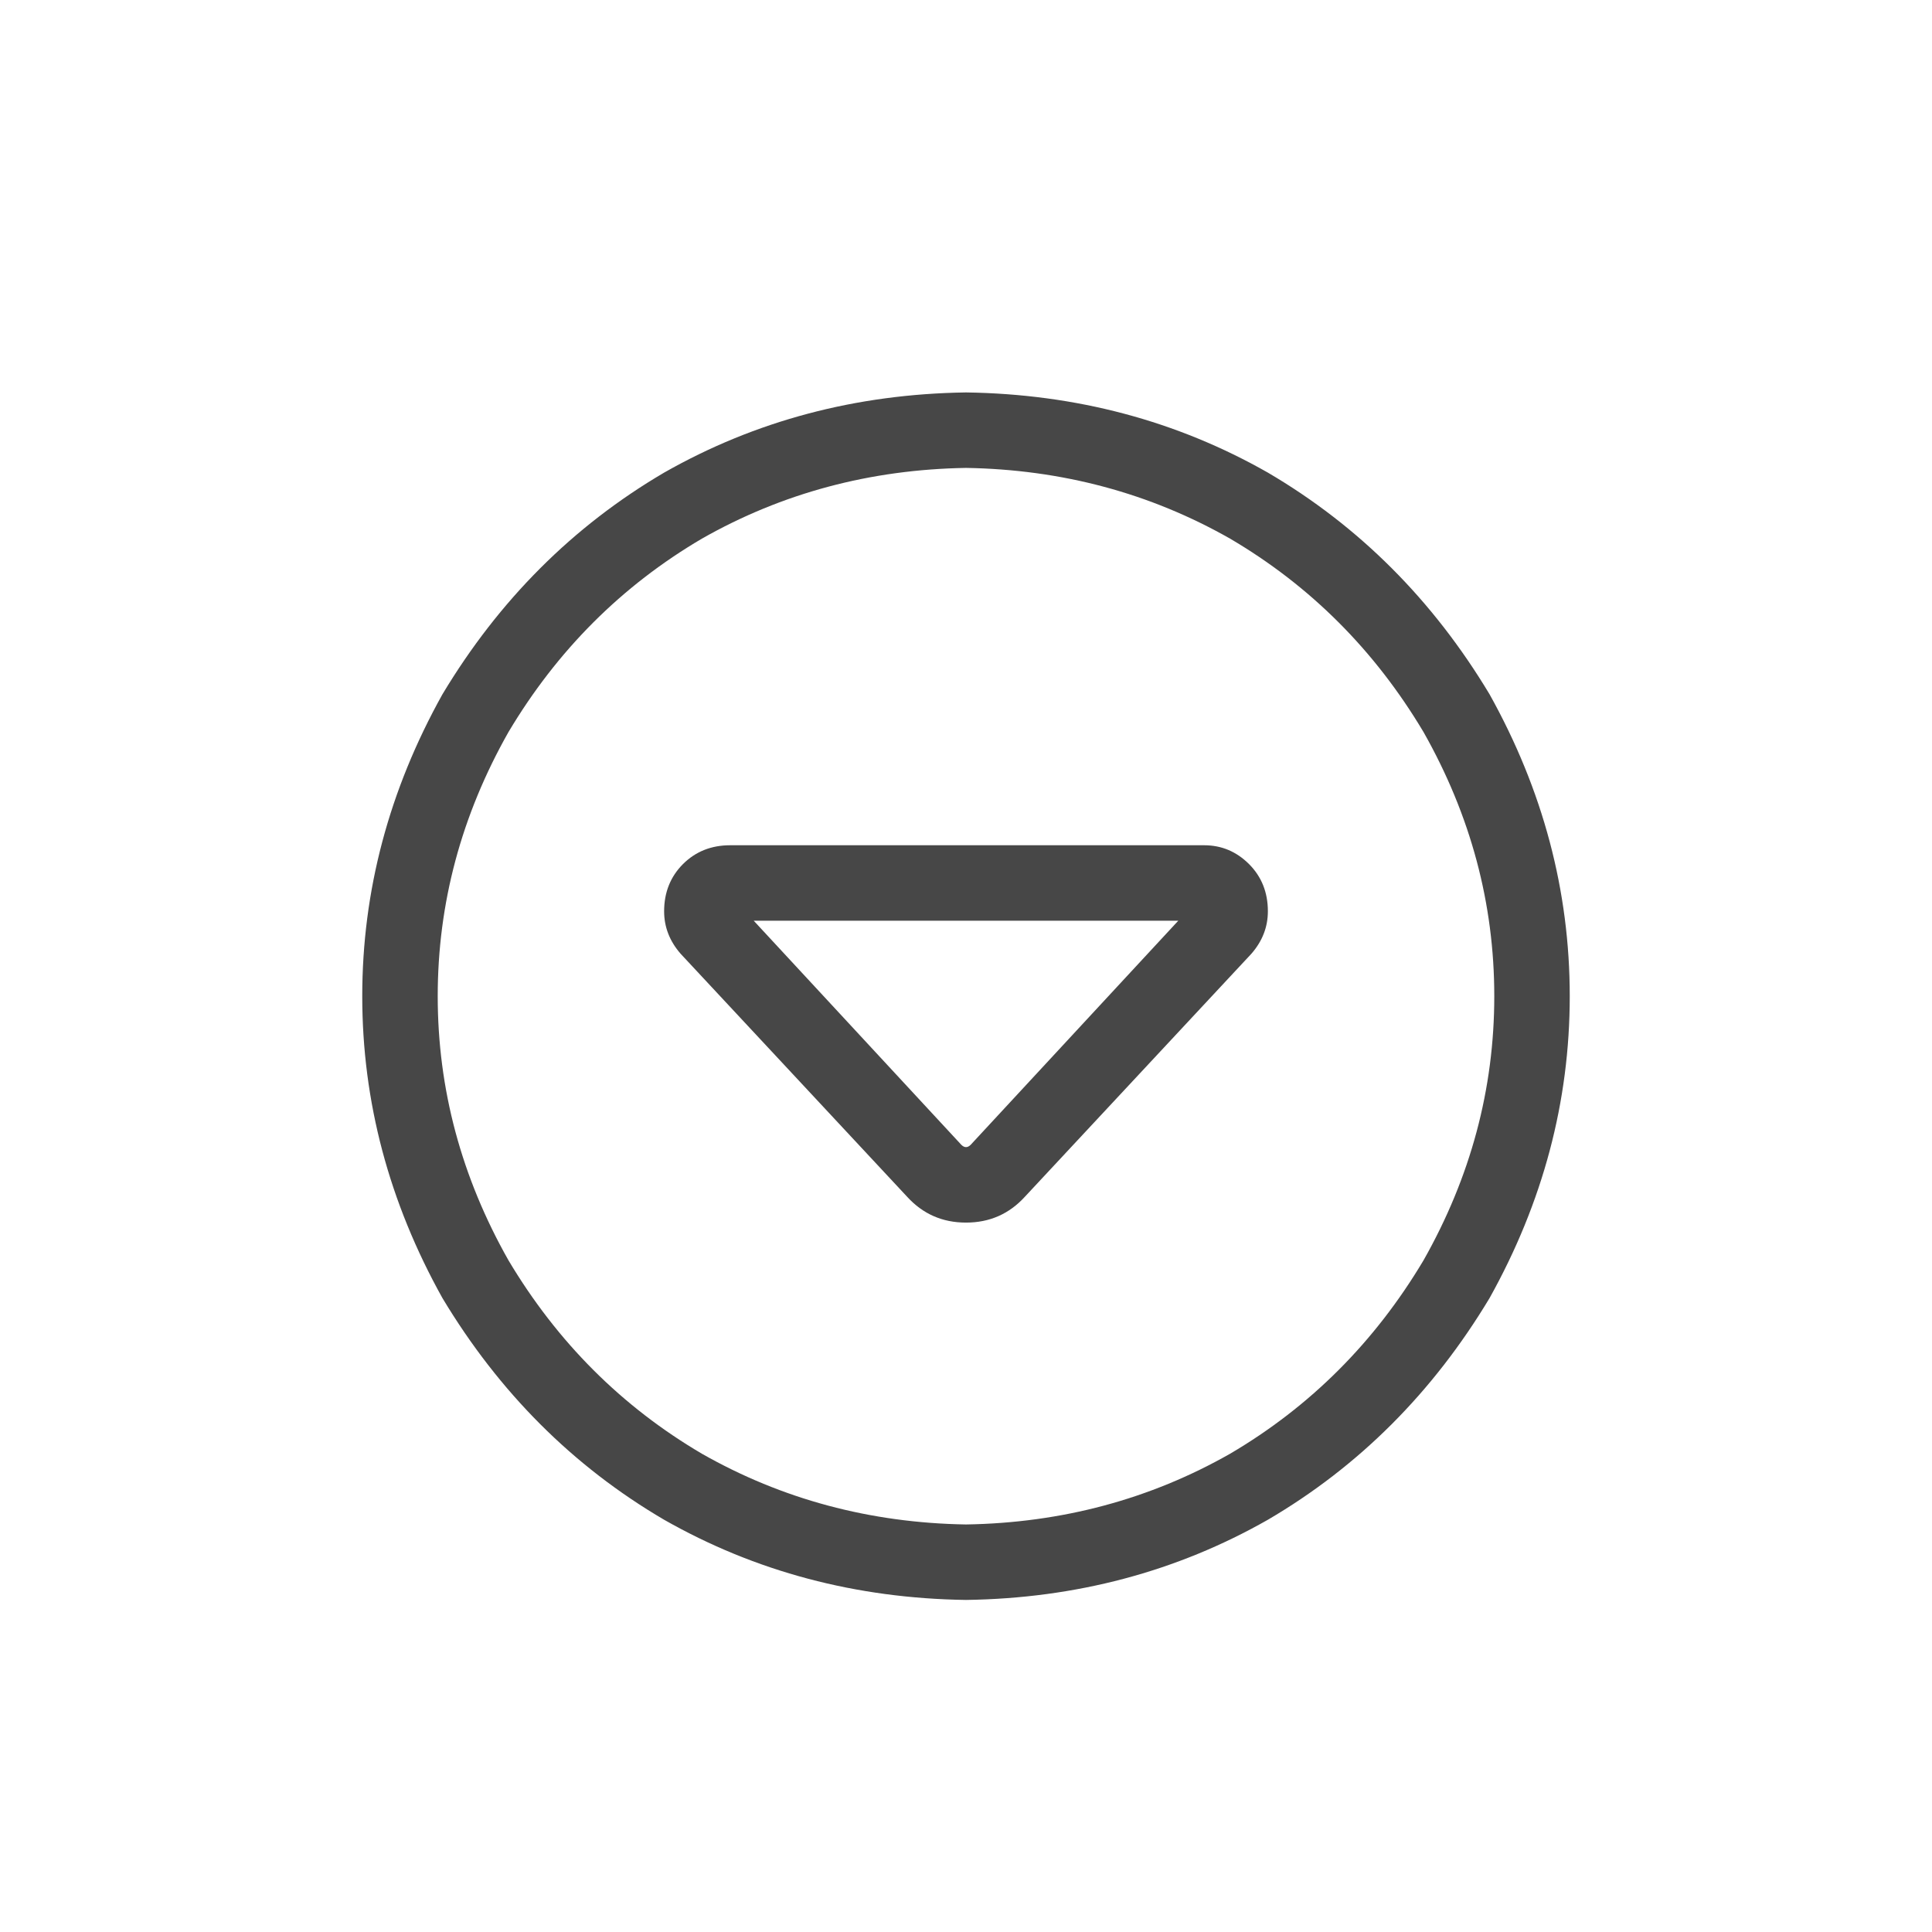 <svg width="32" height="32" viewBox="0 0 32 32" fill="none" xmlns="http://www.w3.org/2000/svg">
<g id="standalone / md / circle-caret-down-md / regular">
<path id="icon" d="M16 25.25C17.588 25.224 19.047 24.833 20.375 24.078C21.703 23.297 22.771 22.229 23.578 20.875C24.359 19.495 24.75 18.037 24.75 16.5C24.75 14.963 24.359 13.505 23.578 12.125C22.771 10.771 21.703 9.703 20.375 8.922C19.047 8.167 17.588 7.776 16 7.75C14.412 7.776 12.953 8.167 11.625 8.922C10.297 9.703 9.229 10.771 8.422 12.125C7.641 13.505 7.25 14.963 7.25 16.5C7.25 18.037 7.641 19.495 8.422 20.875C9.229 22.229 10.297 23.297 11.625 24.078C12.953 24.833 14.412 25.224 16 25.25ZM16 6.5C17.823 6.526 19.49 6.969 21 7.828C22.51 8.714 23.734 9.938 24.672 11.5C25.557 13.088 26 14.755 26 16.5C26 18.245 25.557 19.912 24.672 21.5C23.734 23.062 22.51 24.287 21 25.172C19.49 26.031 17.823 26.474 16 26.5C14.177 26.474 12.51 26.031 11 25.172C9.49 24.287 8.266 23.062 7.328 21.5C6.443 19.912 6 18.245 6 16.5C6 14.755 6.443 13.088 7.328 11.5C8.266 9.938 9.49 8.714 11 7.828C12.51 6.969 14.177 6.526 16 6.5ZM16 20.25C15.609 20.25 15.284 20.107 15.023 19.82L11.273 15.797C11.091 15.588 11 15.354 11 15.094C11 14.781 11.104 14.521 11.312 14.312C11.521 14.104 11.781 14 12.094 14H19.945C20.232 14 20.479 14.104 20.688 14.312C20.896 14.521 21 14.781 21 15.094C21 15.354 20.909 15.588 20.727 15.797L16.977 19.82C16.716 20.107 16.391 20.25 16 20.25ZM16.078 18.961L19.516 15.25H12.484L15.922 18.961C15.948 18.987 15.974 19 16 19C16.026 19 16.052 18.987 16.078 18.961Z" fill="black" fill-opacity="0.72"/>
</g>
</svg>
